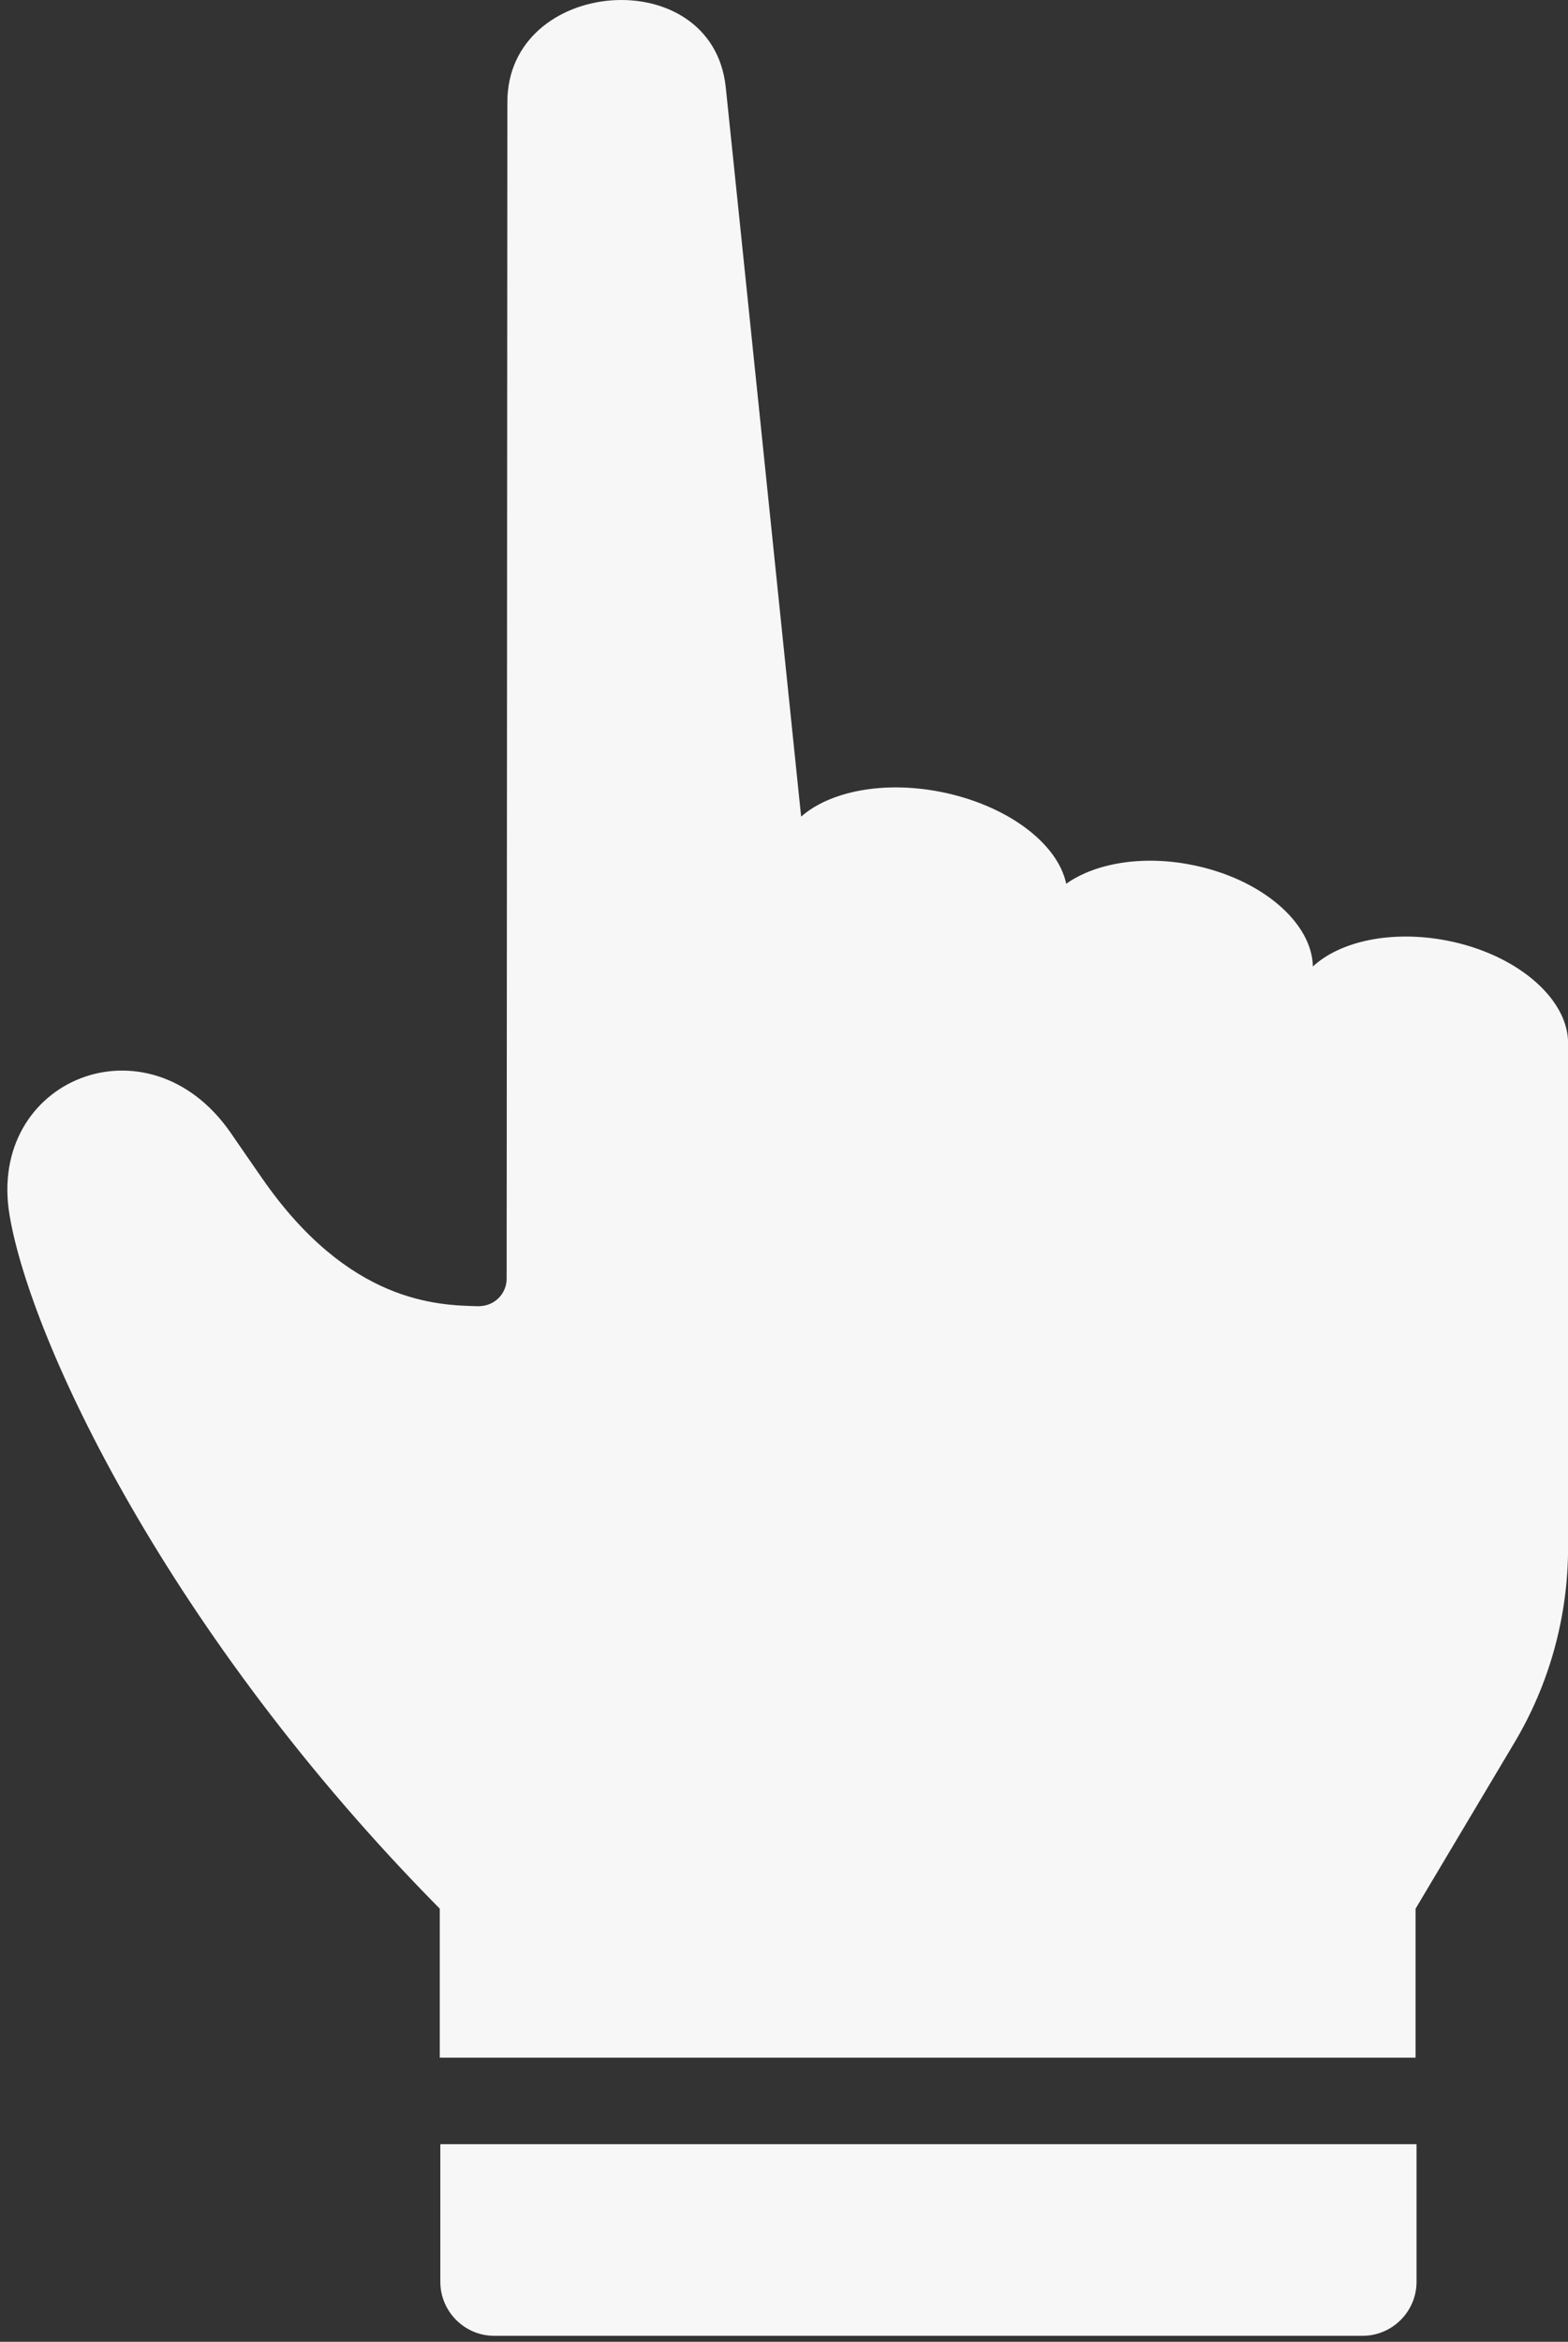 <?xml version="1.0" encoding="utf-8"?>
<!-- Generator: Adobe Illustrator 16.0.0, SVG Export Plug-In . SVG Version: 6.00 Build 0)  -->
<!DOCTYPE svg PUBLIC "-//W3C//DTD SVG 1.1//EN" "http://www.w3.org/Graphics/SVG/1.1/DTD/svg11.dtd">
<svg version="1.1" id="Layer_1" xmlns="http://www.w3.org/2000/svg" xmlns:xlink="http://www.w3.org/1999/xlink" x="0px" y="0px"
	 width="19.742px" height="29.468px" viewBox="0 0 19.742 29.468" enable-background="new 0 0 19.742 29.468" xml:space="preserve">
<rect x="0" y="0" width="19.742" height="29.468" fill="#333333" stroke="none"/>
<g>
	<path fill="#F7F7F7" d="M0.12,15.289c0.264,1.582,1.996,5.269,5.417,8.729v1.875h12.286v-1.864v-0.011l1.242-2.085
		c0.444-0.742,0.678-1.594,0.678-2.459v-6.363c-0.01-0.552-0.65-1.105-1.525-1.275c-0.695-0.135-1.344,0.007-1.688,0.326
		c-0.011-0.552-0.648-1.105-1.522-1.278c-0.627-0.126-1.22-0.021-1.584,0.237c-0.106-0.508-0.742-0.99-1.579-1.156
		c-0.723-0.143-1.396-0.006-1.756,0.309h-0.003c0,0,0,0,0-0.004c-0.017-0.166-0.946-9.164-0.949-9.177
		c-0.173-1.587-2.753-1.38-2.749,0.196L6.379,16.088c0,0.177-0.128,0.321-0.301,0.345c-0.002,0-0.002,0-0.007,0
		c-0.02,0.004-0.037,0.004-0.057,0.004c-0.499-0.014-1.621-0.031-2.716-1.613c-0.146-0.211-0.278-0.4-0.396-0.573
		C1.862,12.756-0.166,13.583,0.12,15.289z"/>
	<path fill="#F7F7F7" d="M5.544,28.714c0,0.373,0.305,0.679,0.678,0.679h10.933c0.375,0,0.68-0.306,0.68-0.679v-1.732H5.544V28.714
		L5.544,28.714z"/>
</g>
</svg>
